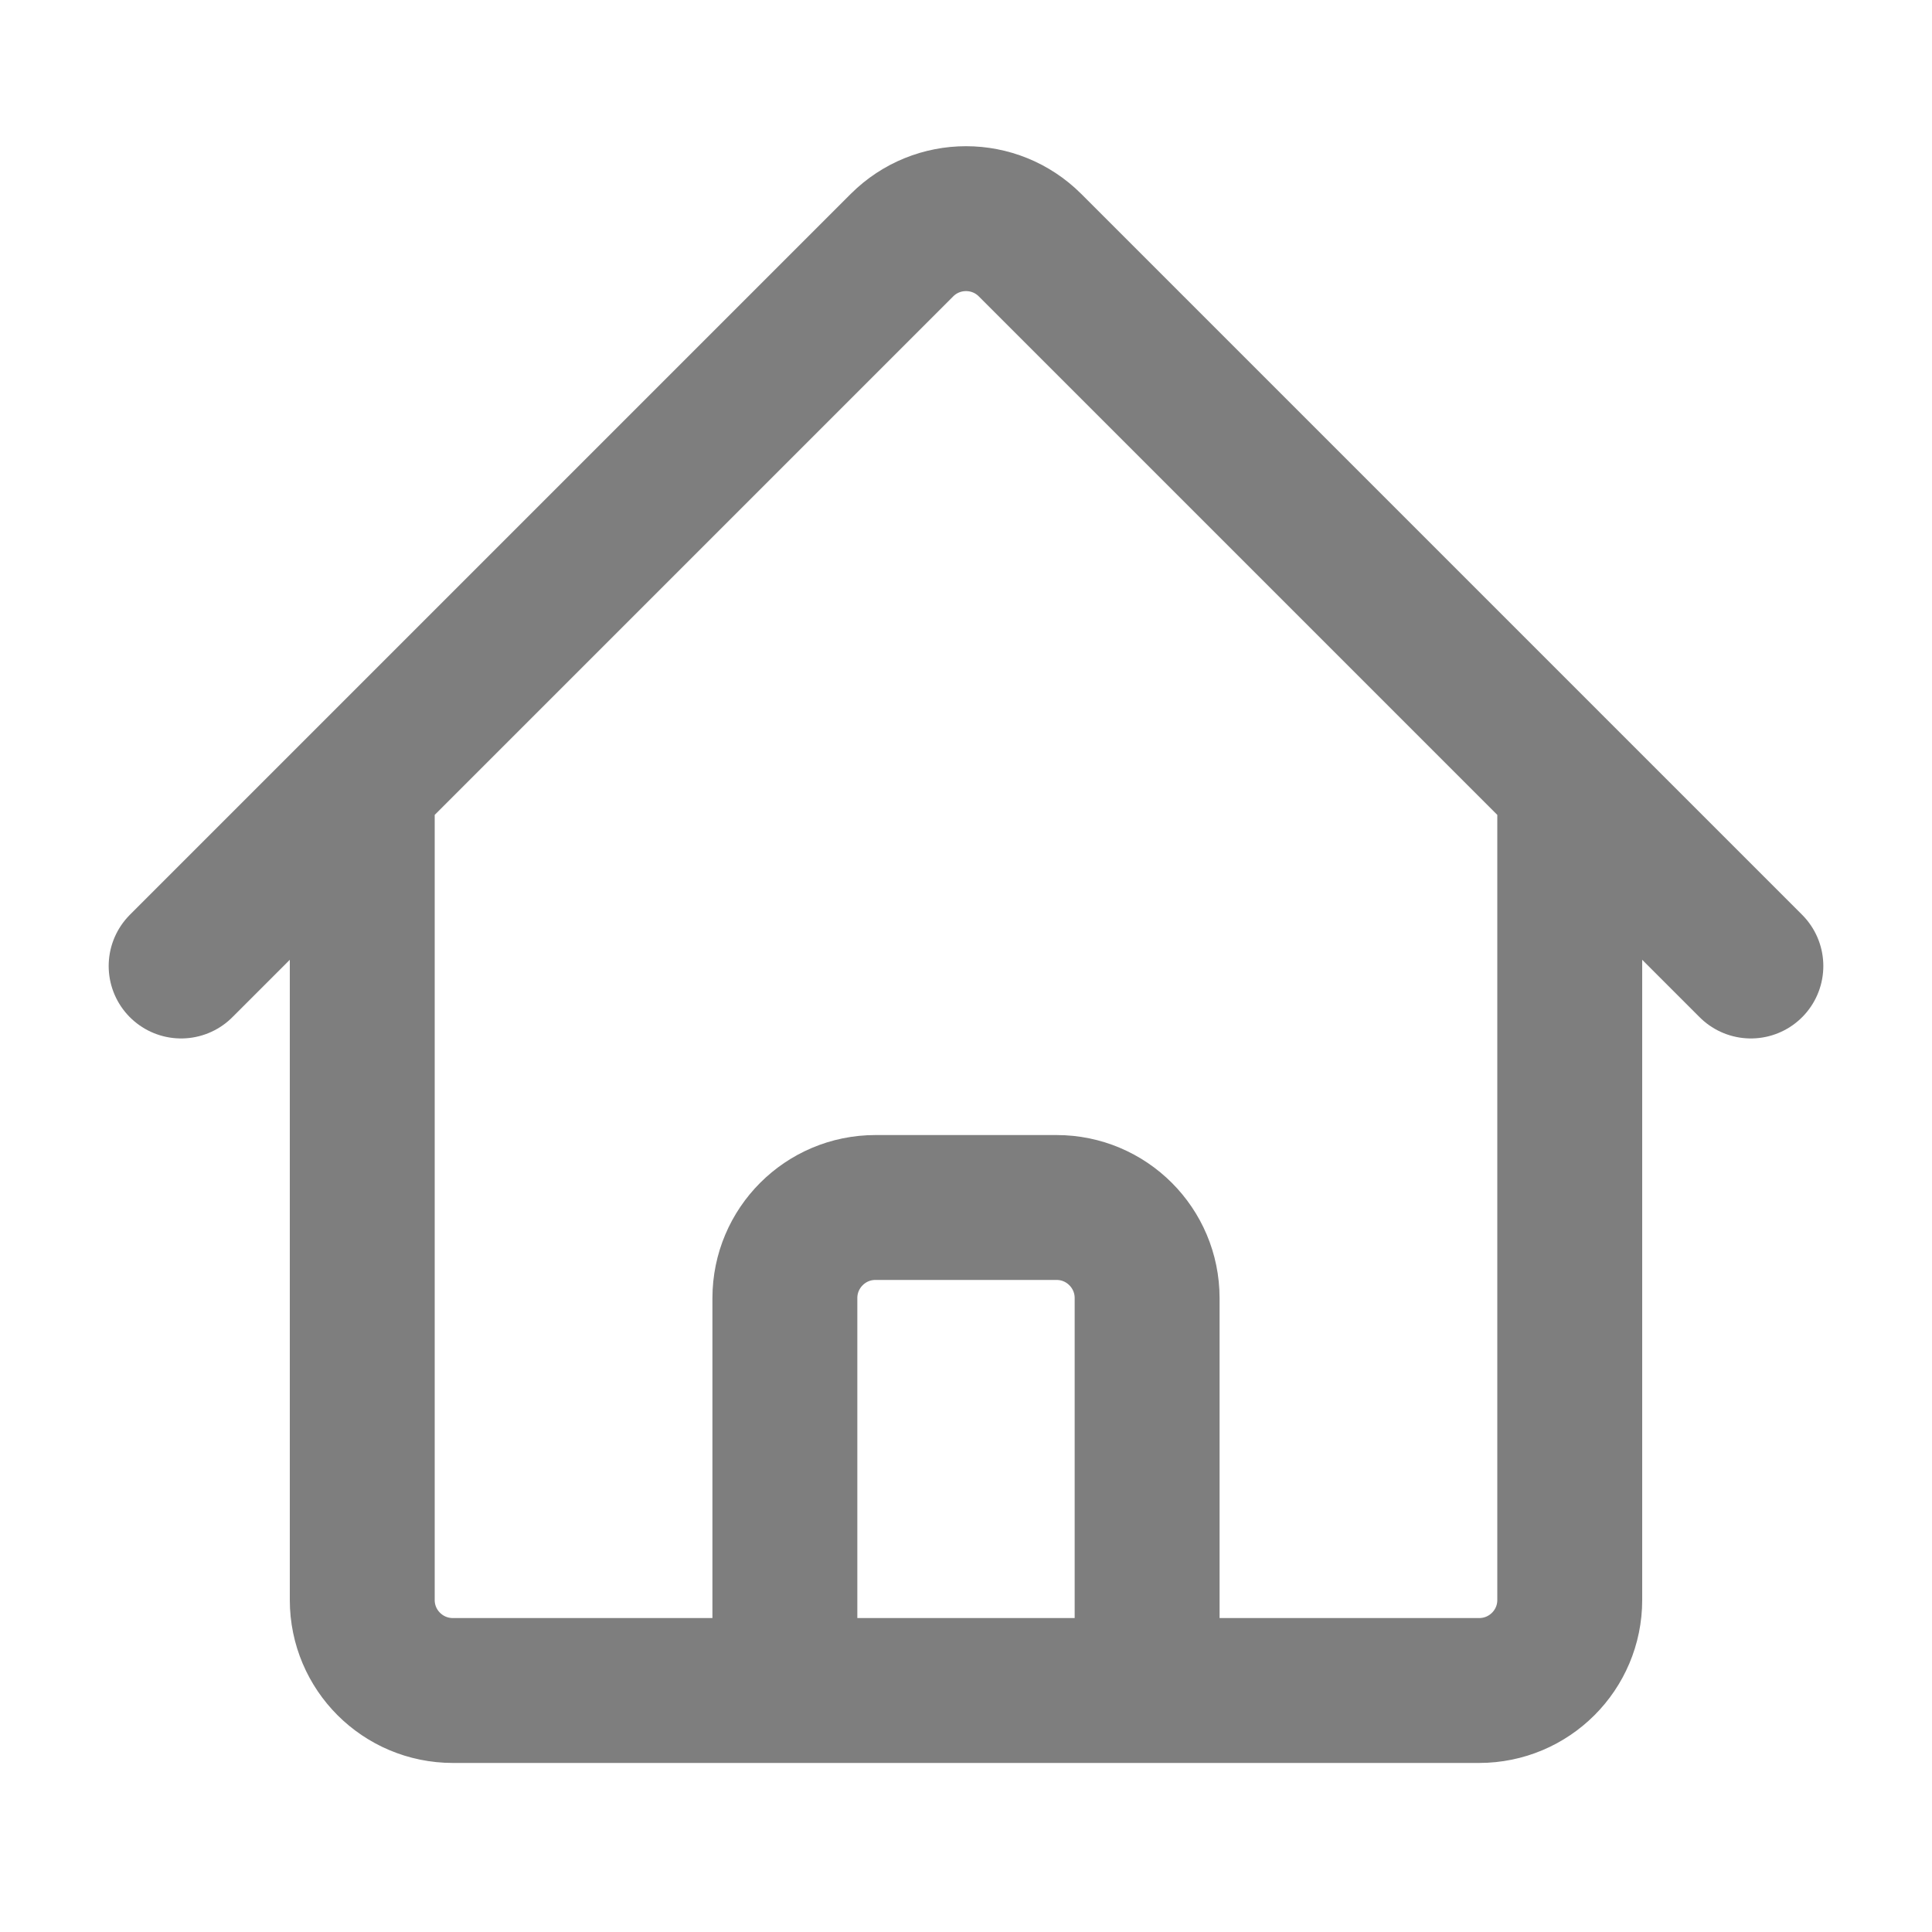 <svg width="20" height="20" viewBox="0 0 20 20" fill="none" xmlns="http://www.w3.org/2000/svg">
<path d="M1.875 10L9.337 2.538C9.703 2.172 10.297 2.172 10.663 2.538L18.125 10M3.75 8.125V16.563C3.75 17.081 4.17 17.5 4.688 17.5H8.125V13.438C8.125 12.92 8.545 12.5 9.062 12.5H10.938C11.455 12.5 11.875 12.92 11.875 13.438V17.5H15.312C15.83 17.5 16.25 17.081 16.25 16.563V8.125M6.875 17.5H13.75" stroke="#7E7E7E" stroke-width="1.5" stroke-linecap="round" stroke-linejoin="round"/>
</svg>
